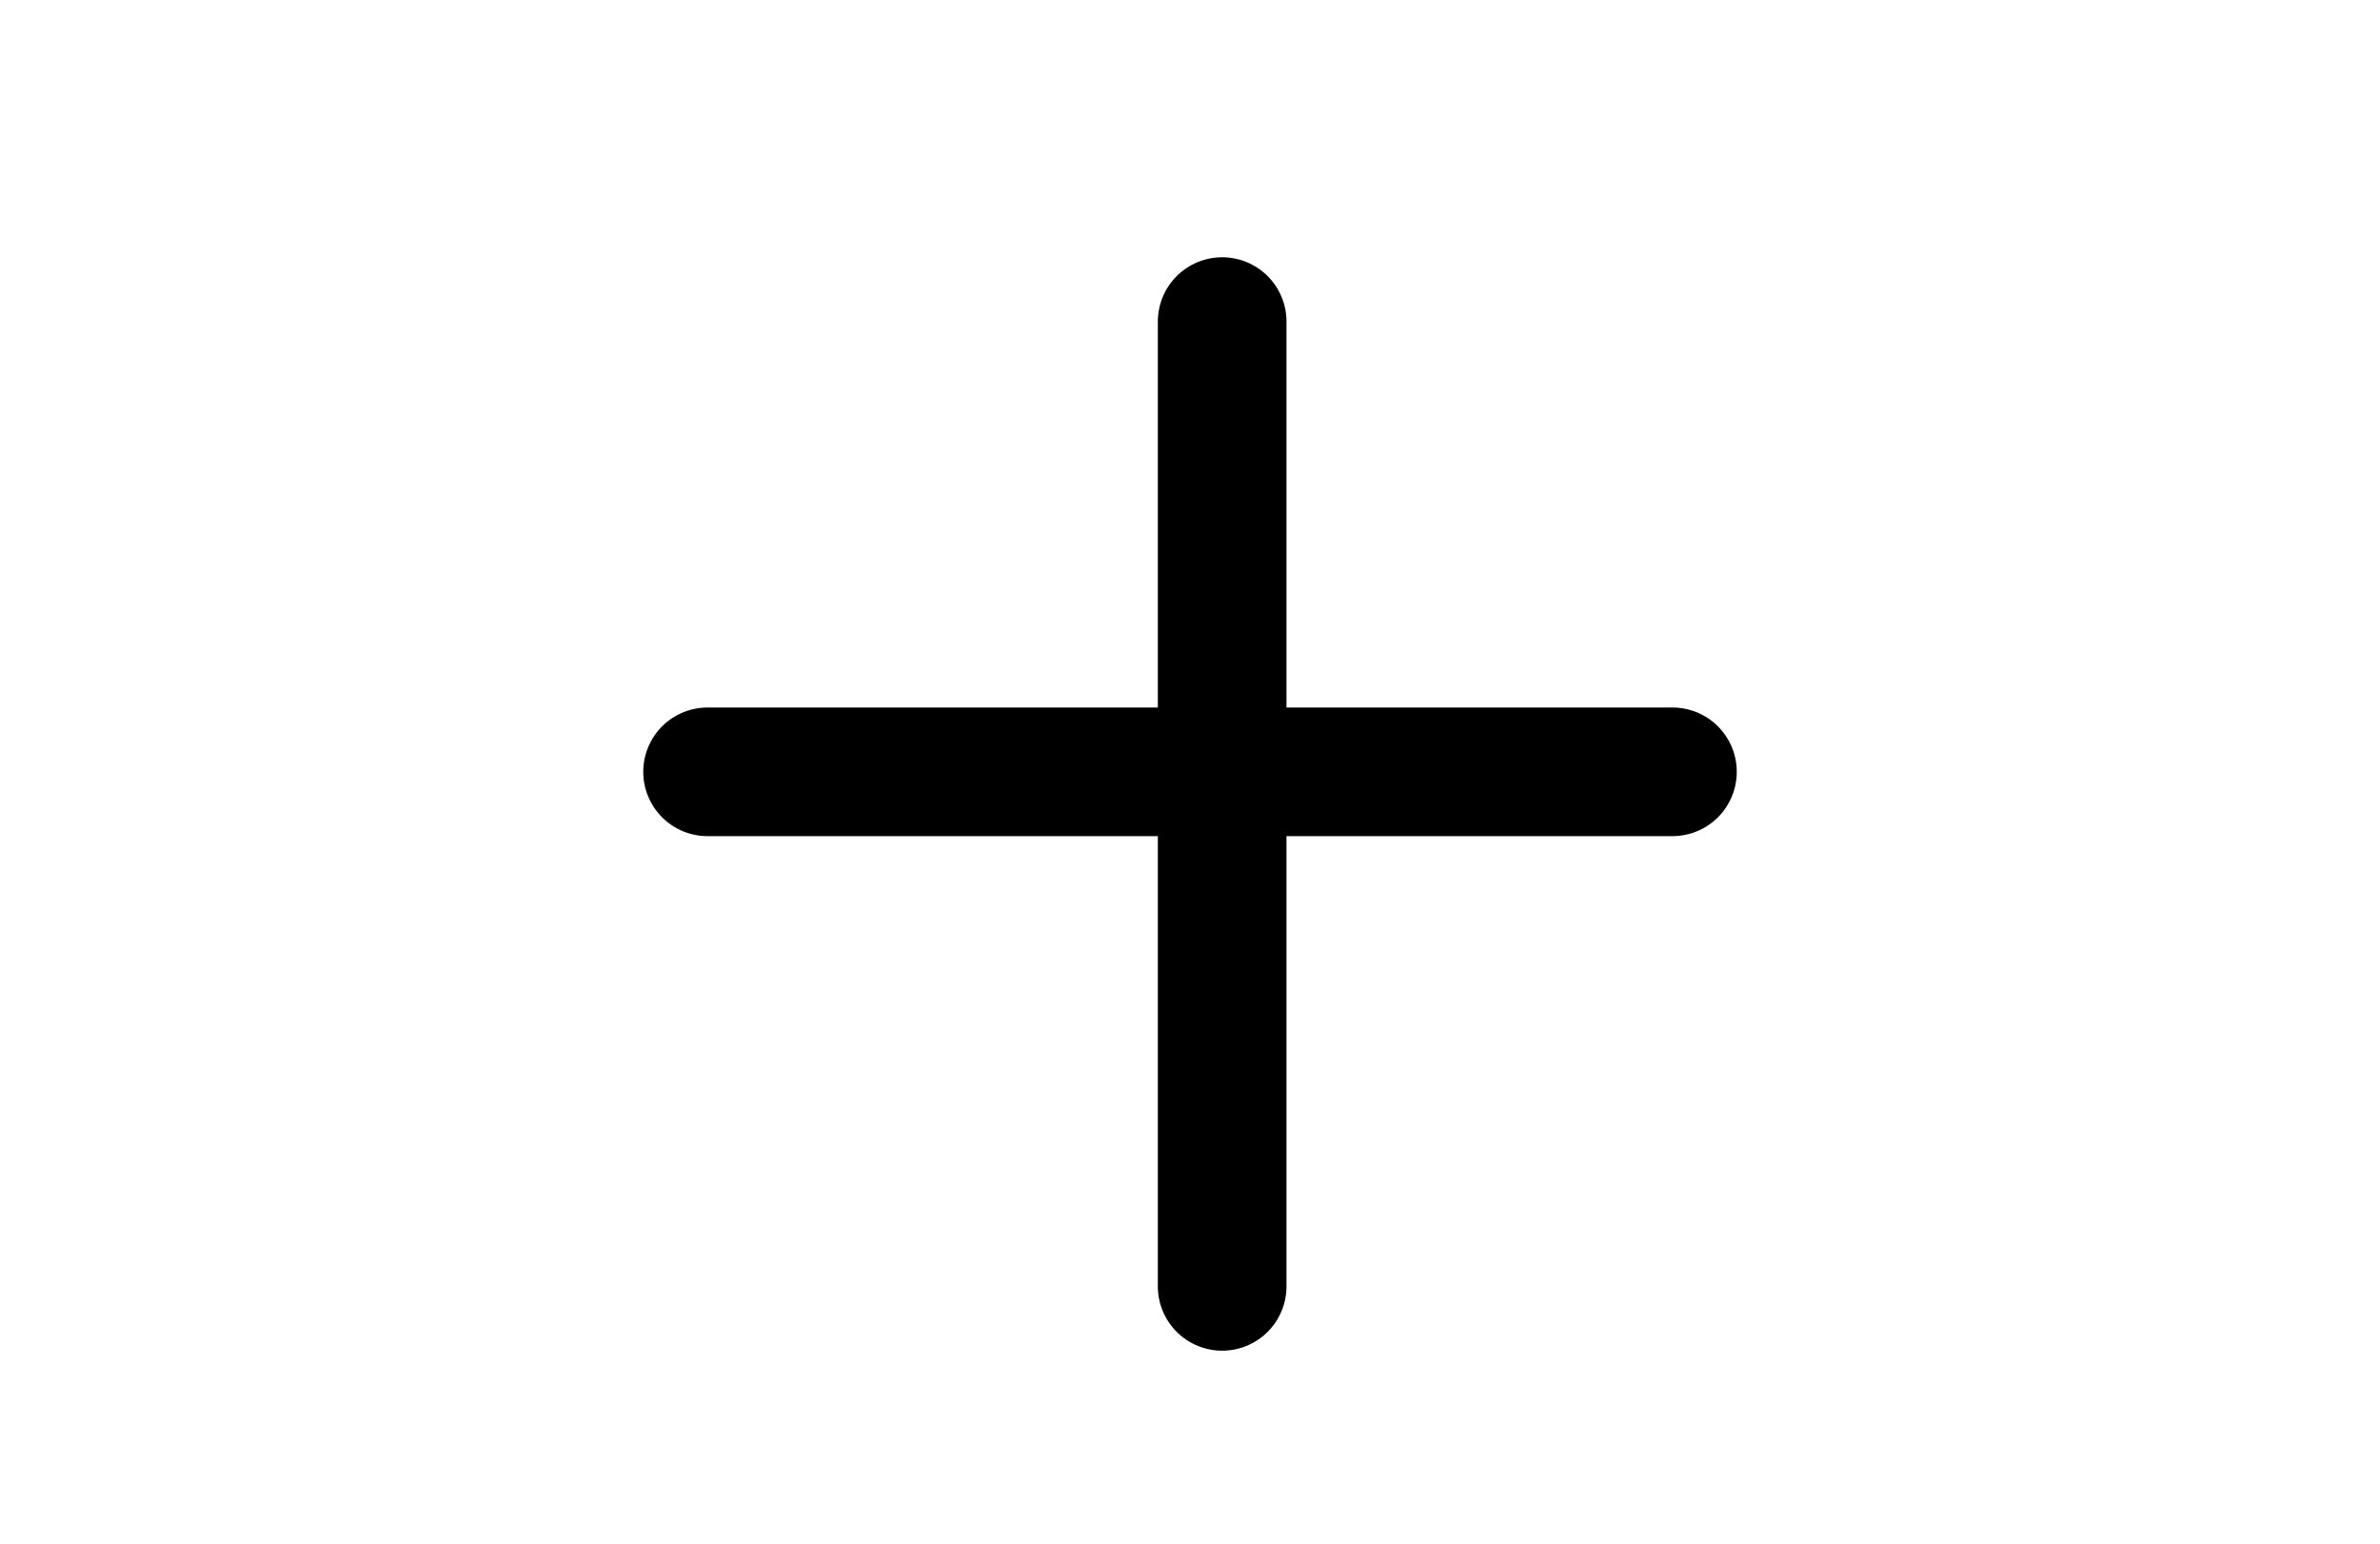 <svg width="37" height="24" viewBox="0 0 37 24" fill="none" xmlns="http://www.w3.org/2000/svg">
<path d="M19 5V20" stroke="black" stroke-width="2" stroke-linecap="round" stroke-linejoin="round"/>
<path d="M11 12H26" stroke="black" stroke-width="2" stroke-linecap="round" stroke-linejoin="round"/>
</svg>
